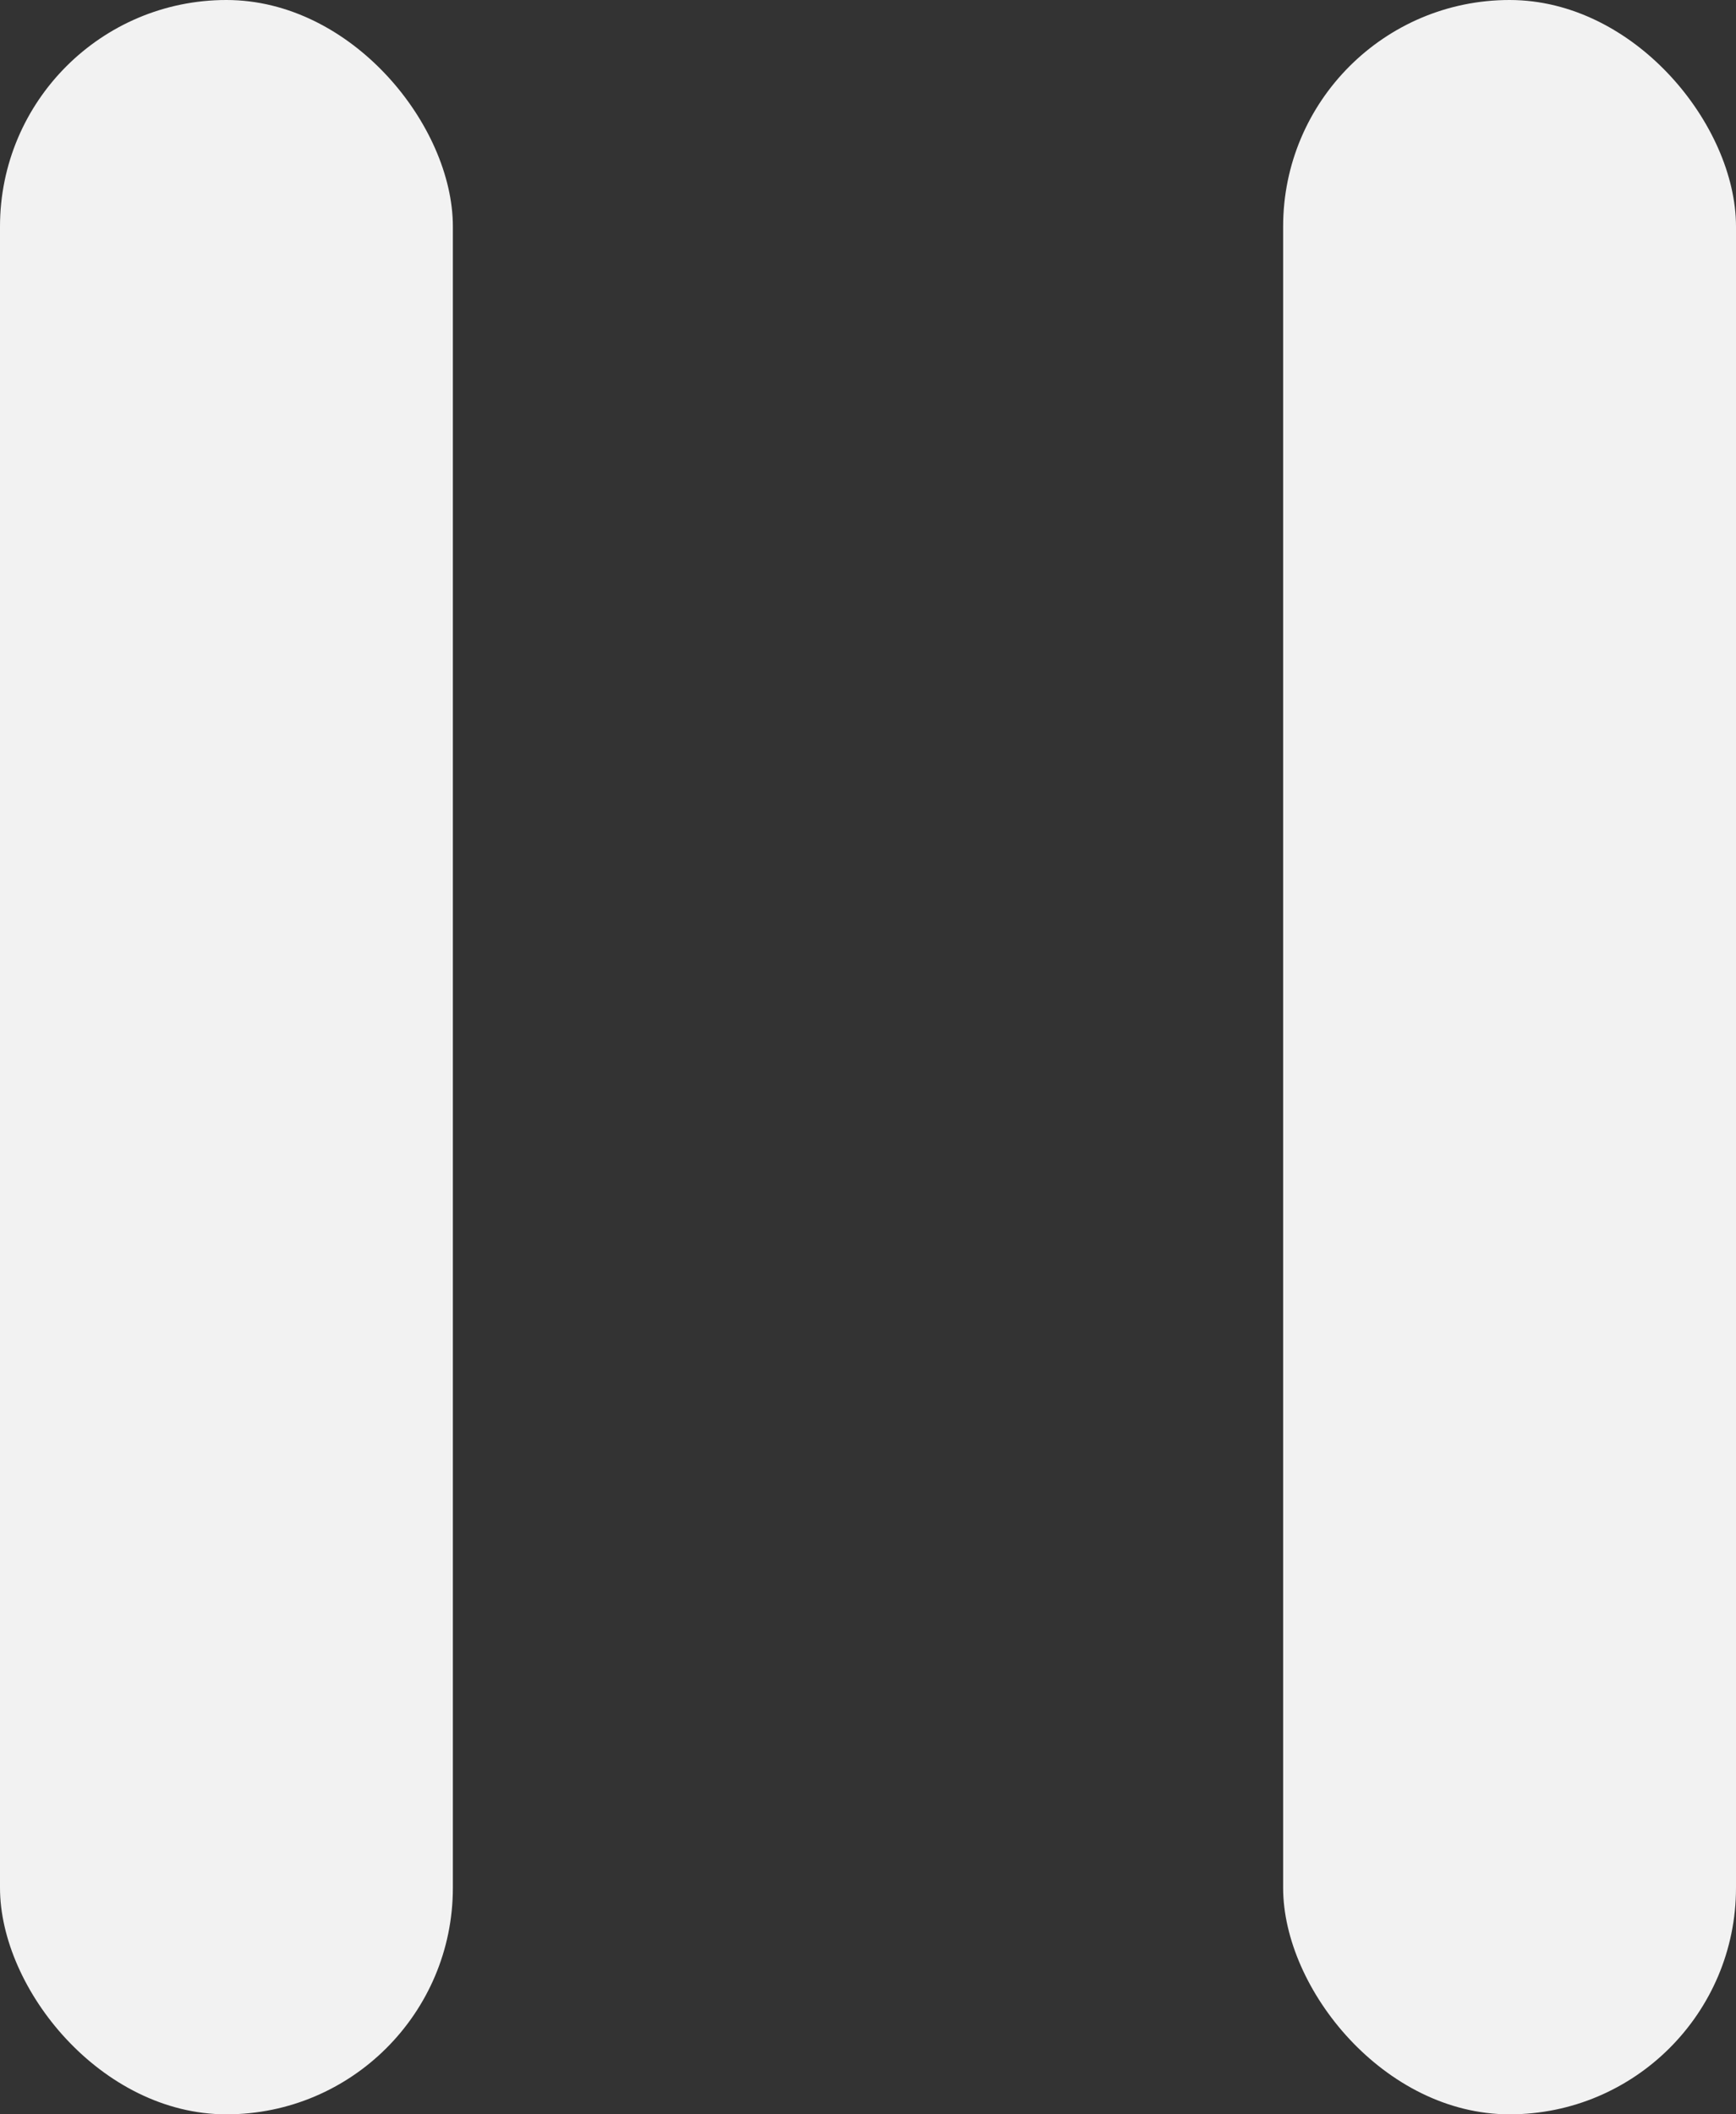 <svg width="23" height="28" viewBox="0 0 23 28" fill="none" xmlns="http://www.w3.org/2000/svg">
<rect x="0" y="0" width="23" height="28" fill="#333333" stroke="none"/>
<rect width="6" height="28" rx="3" fill="#F2F2F2"/>
<rect x="17" width="6" height="28" rx="3" fill="#F2F2F2"/>
</svg>
